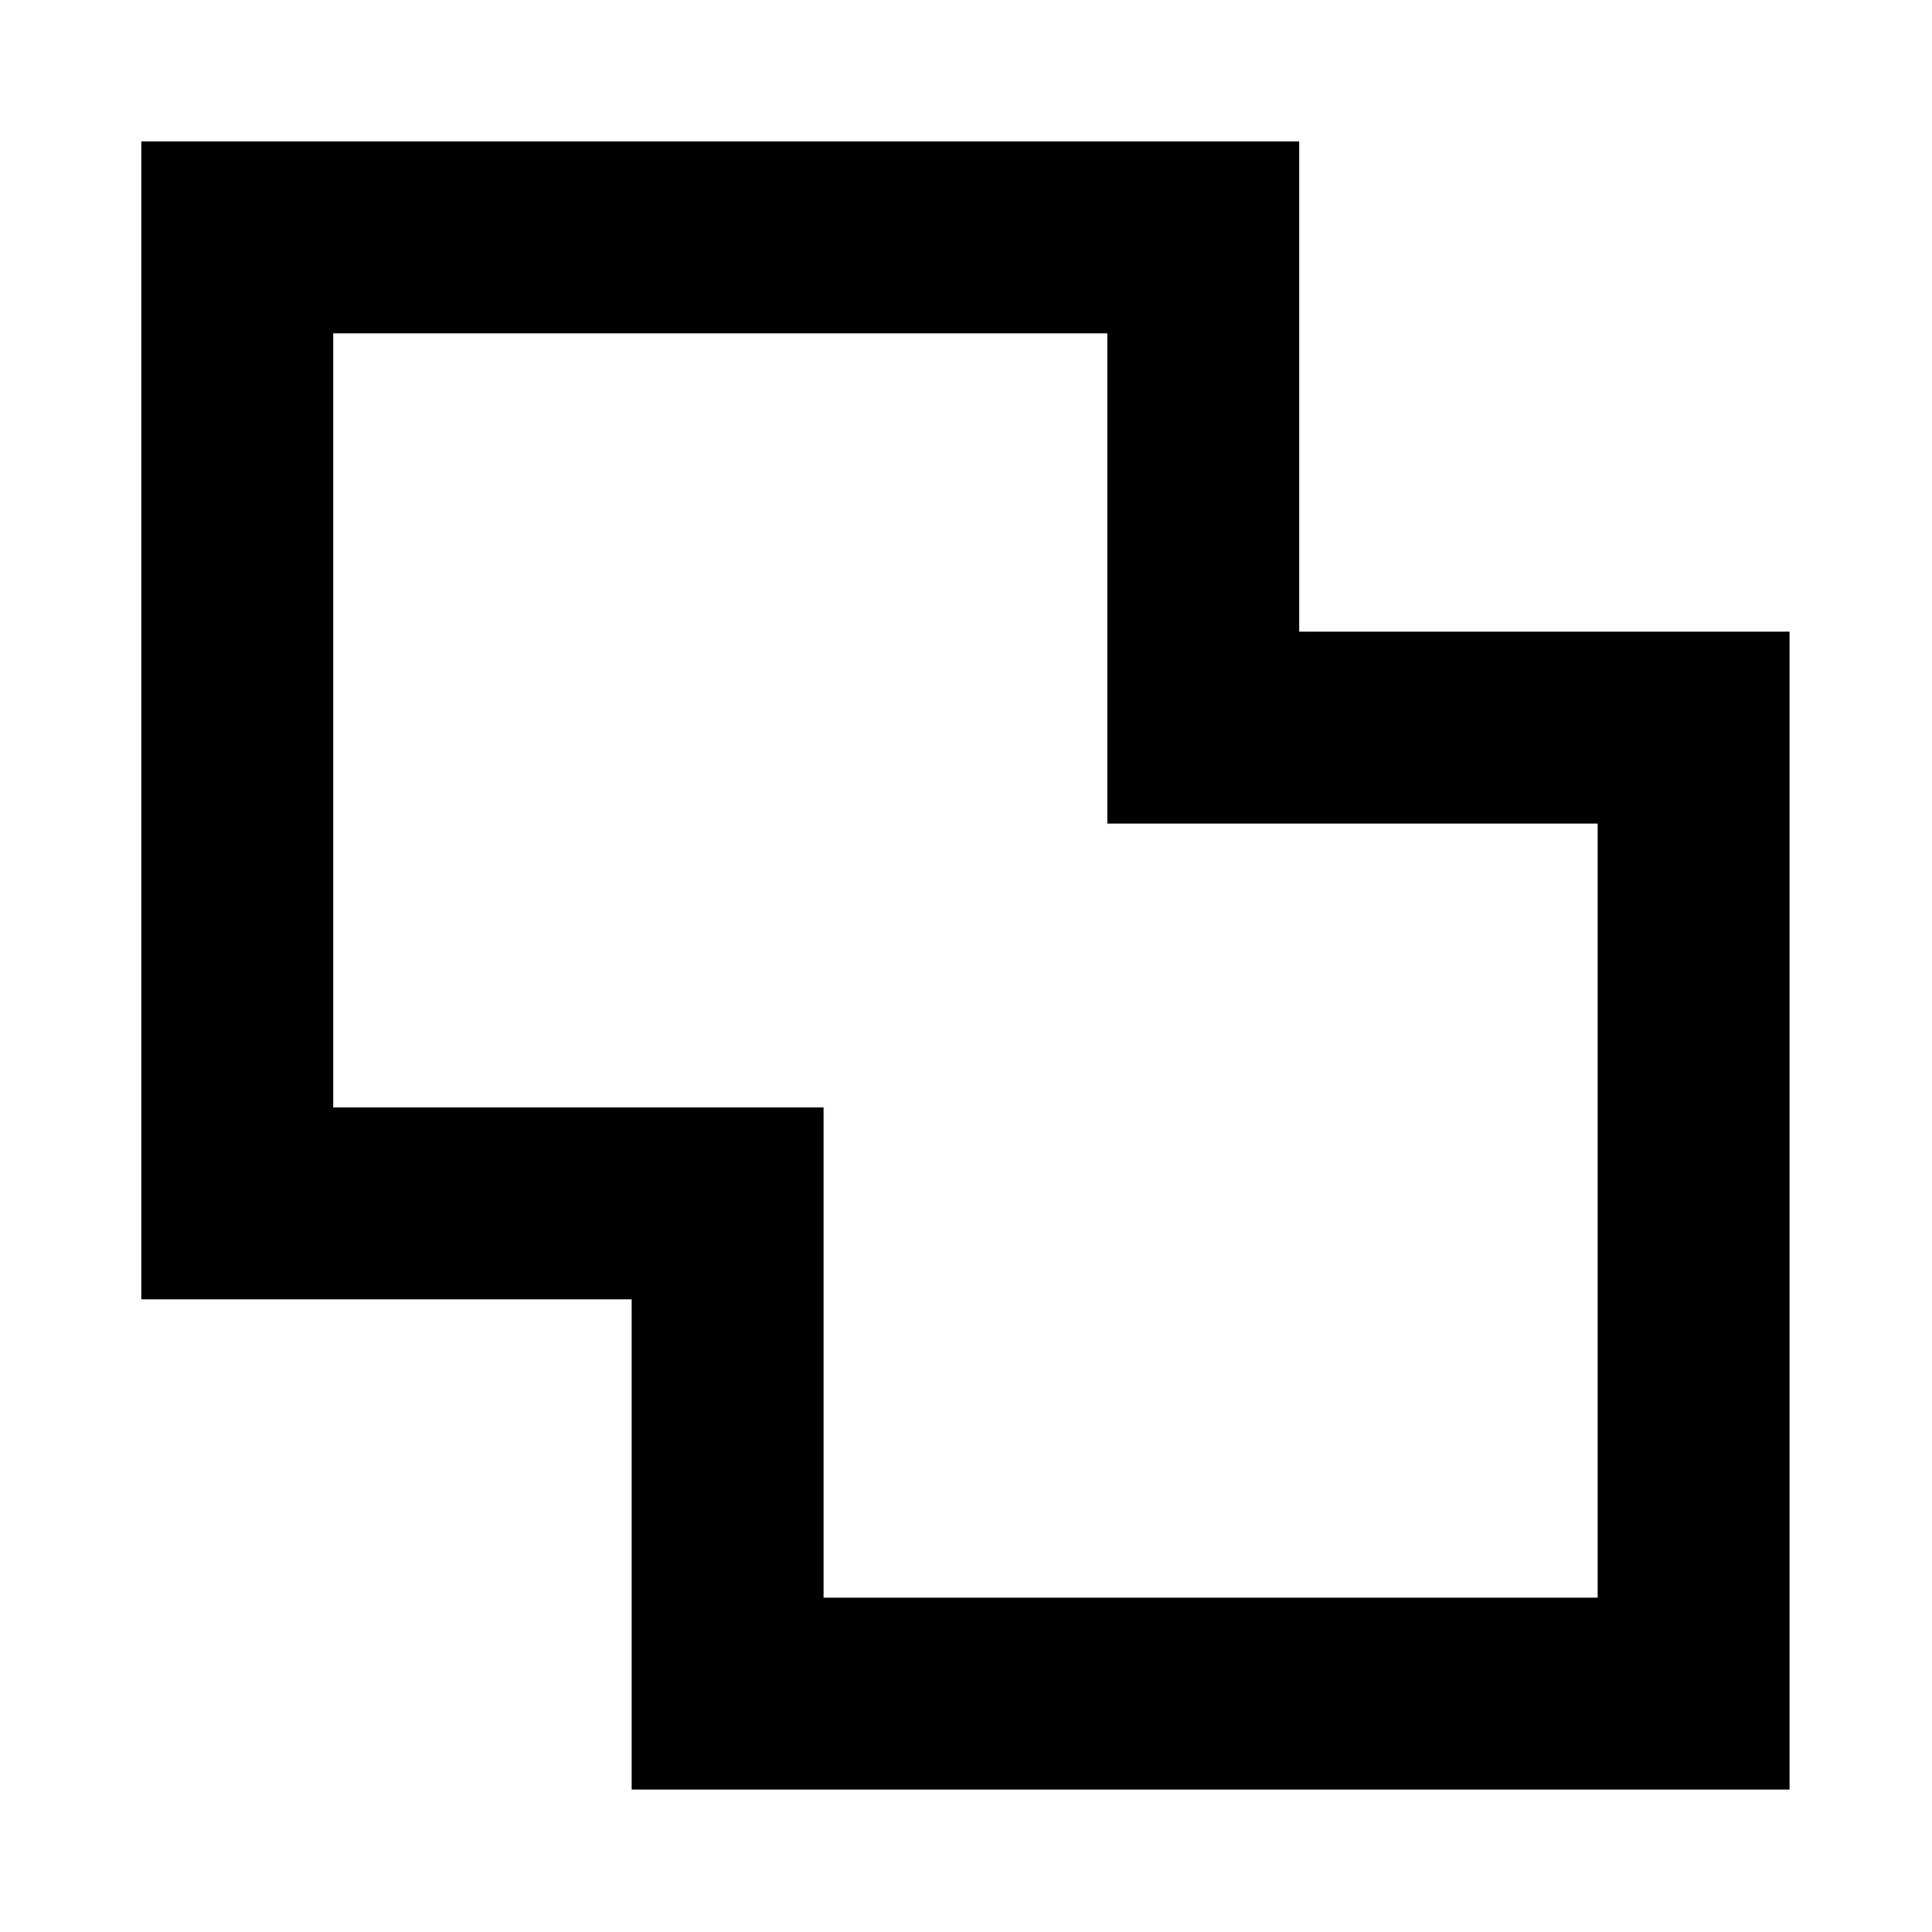 <svg xmlns="http://www.w3.org/2000/svg" height="24" viewBox="0 -960 960 960" width="24"><path d="M313.87-70.78v-243.59H70.22v-575.35h575.35v243.59h243.65v575.35H313.87Zm95.35-95.35h384.65v-384.65H550.22v-243.59H165.57v384.65h243.65v243.59ZM480-480.5Z"/></svg>